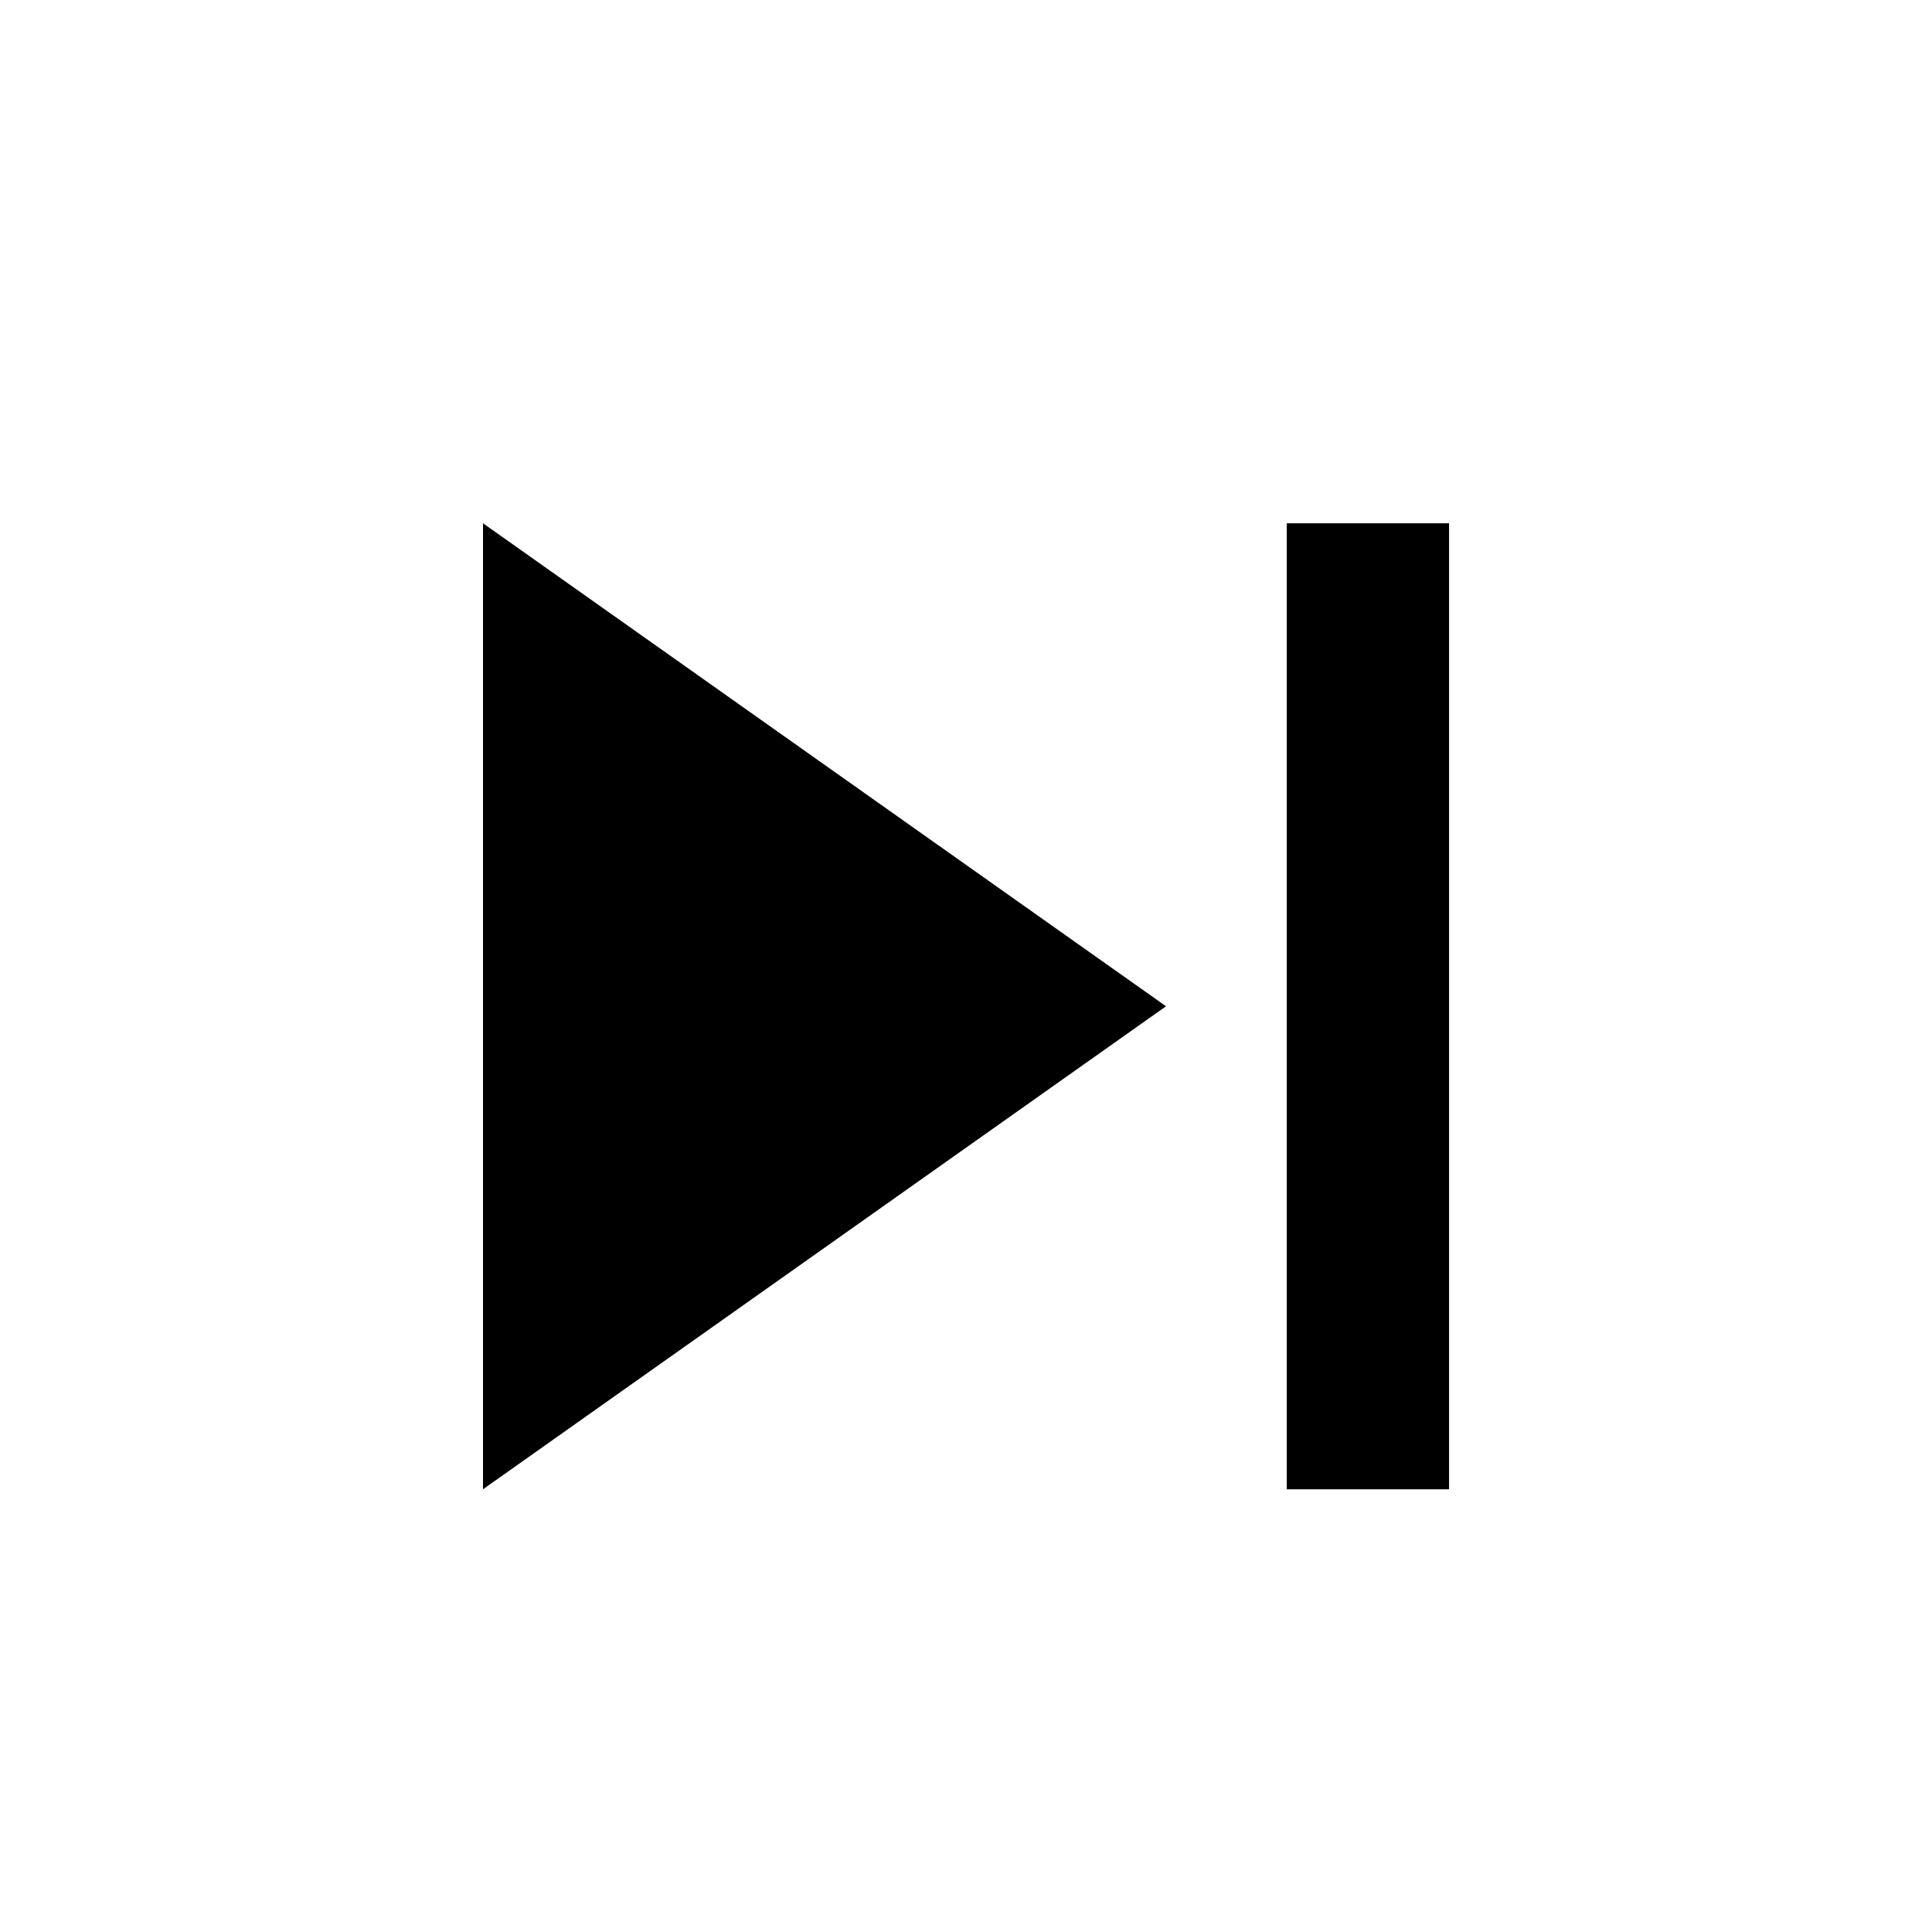 <!-- Generated by IcoMoon.io -->
<svg version="1.1" xmlns="http://www.w3.org/2000/svg" width="32" height="32" viewBox="0 0 32 32">
<title>skip_next</title>
<path d="M21.313 8.667h2.688v16h-2.688v-16zM8 24.667v-16l11.313 8z"></path>
</svg>
